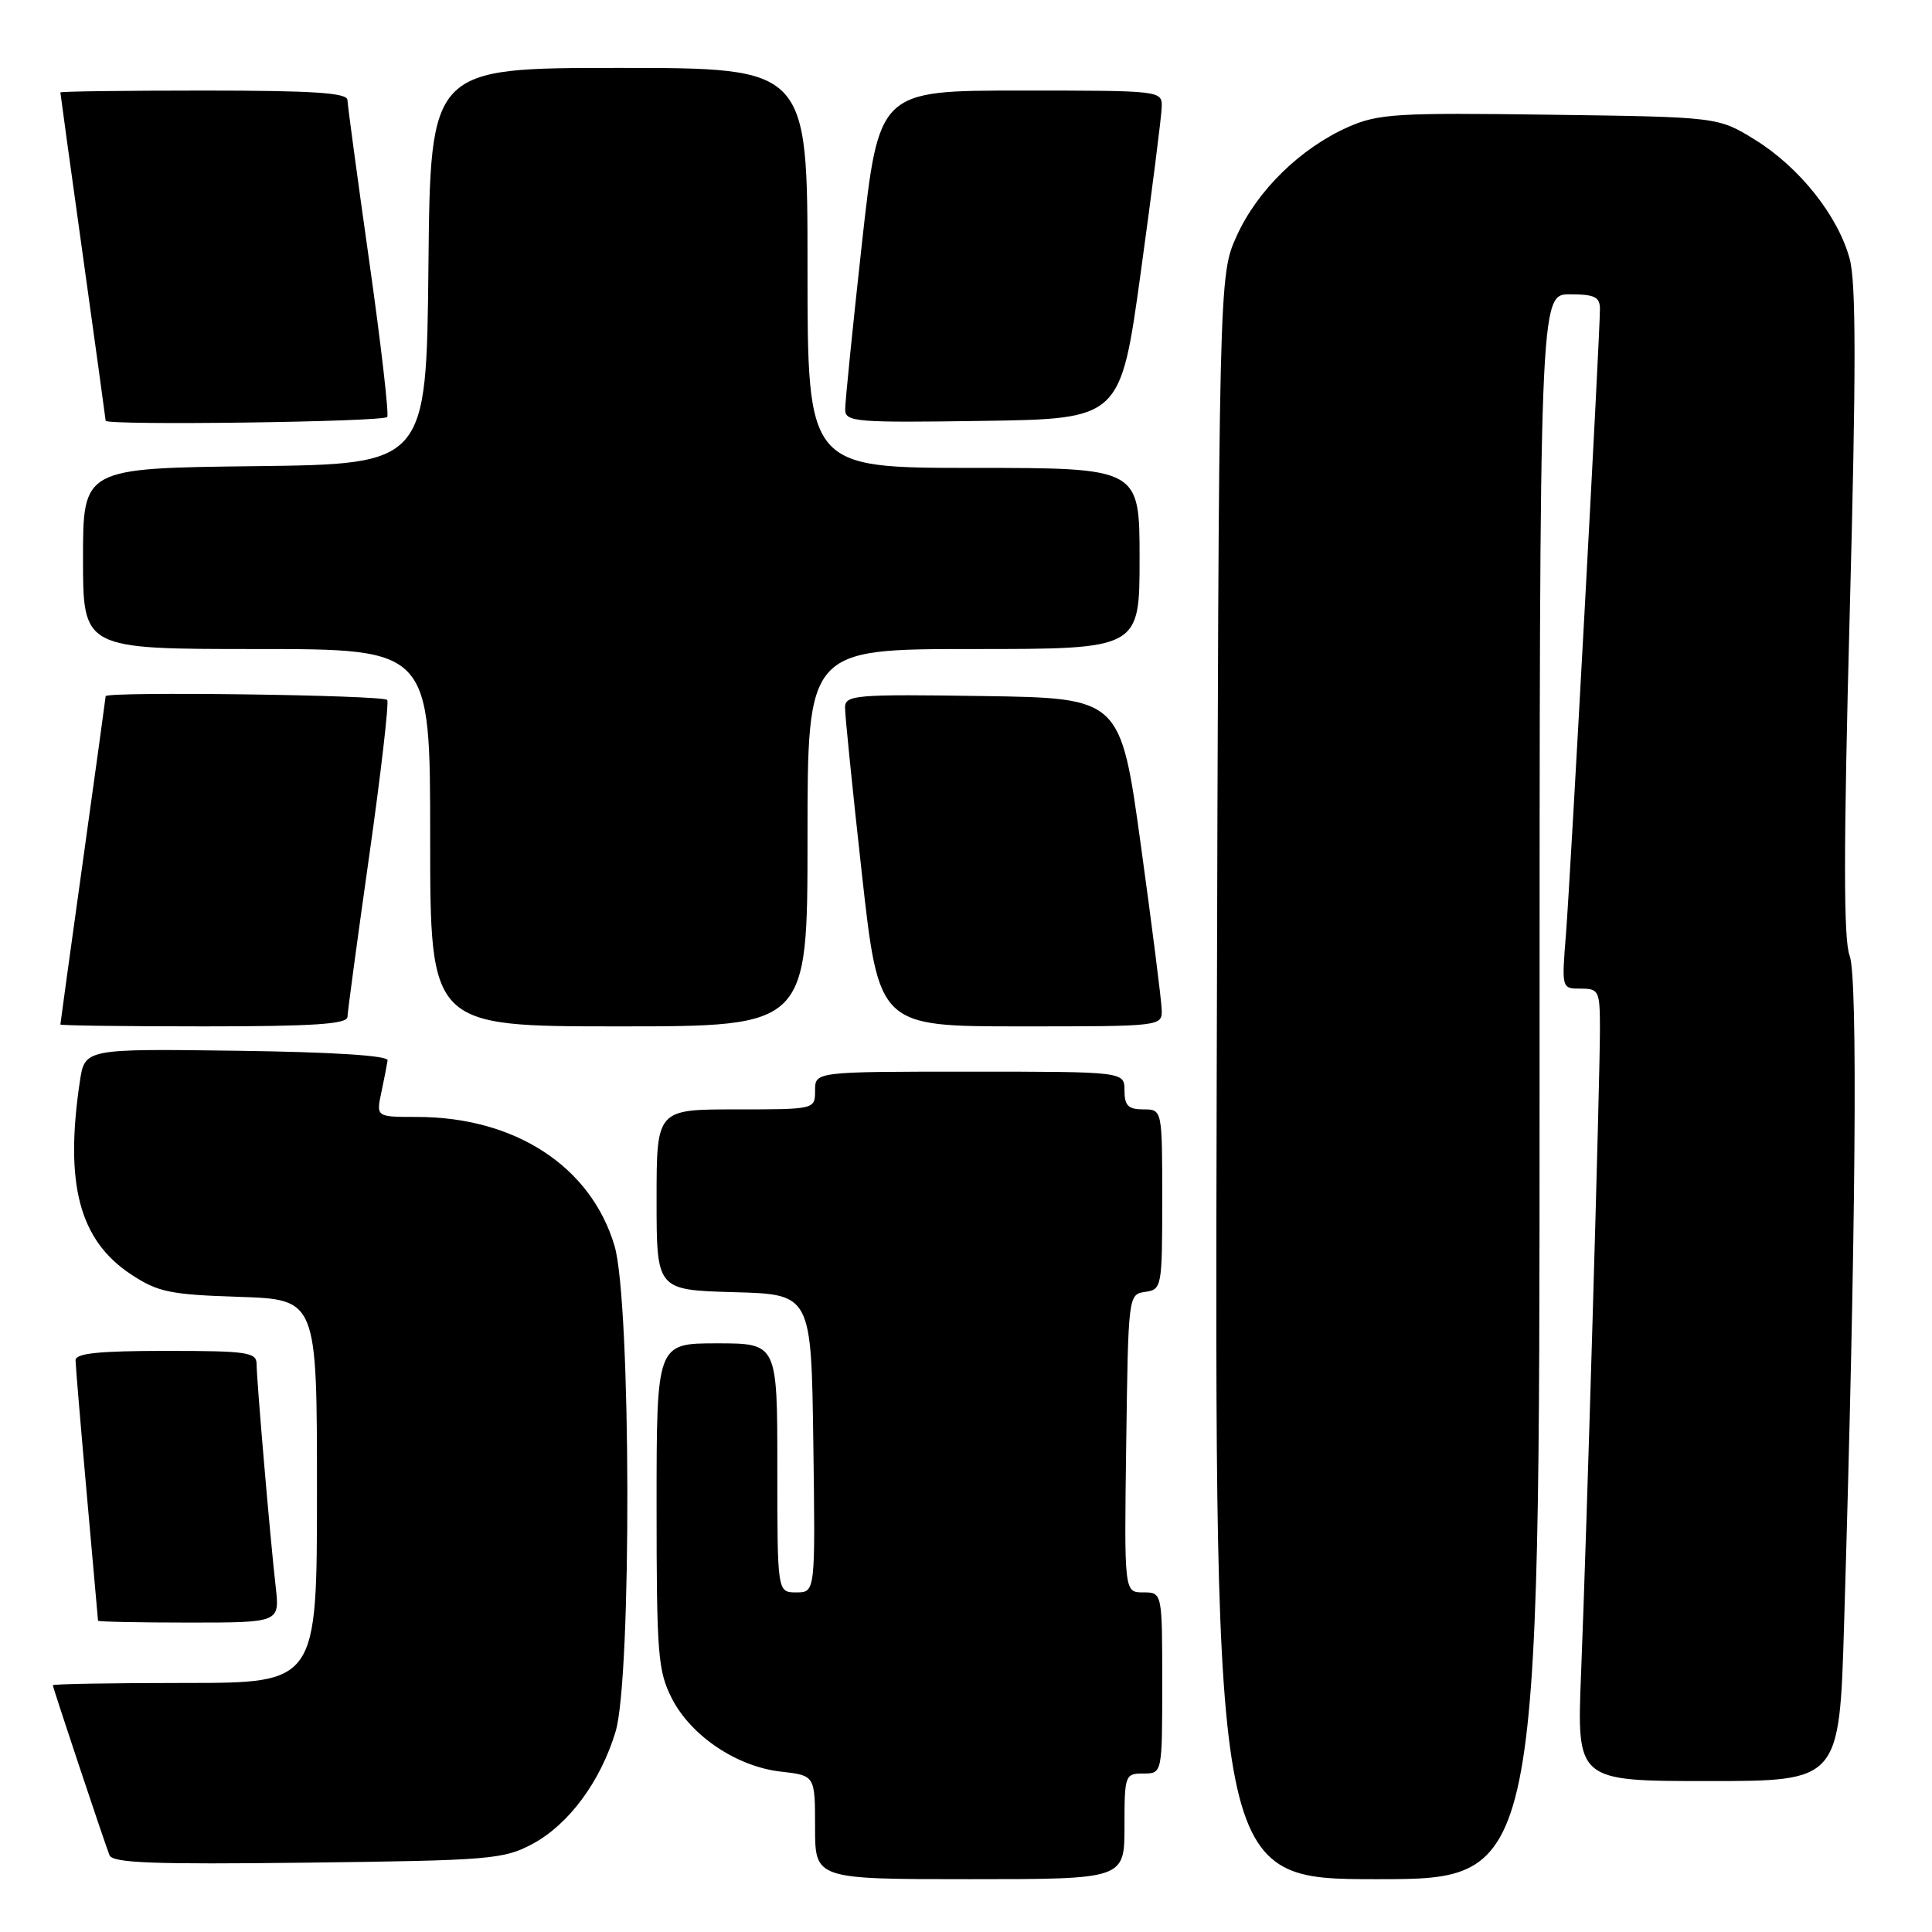 <?xml version="1.0" encoding="UTF-8" standalone="no"?>
<!DOCTYPE svg PUBLIC "-//W3C//DTD SVG 1.1//EN" "http://www.w3.org/Graphics/SVG/1.1/DTD/svg11.dtd" >
<svg xmlns="http://www.w3.org/2000/svg" xmlns:xlink="http://www.w3.org/1999/xlink" version="1.1" viewBox="0 0 256 256">
 <g >
 <path fill="currentColor"
d=" M 149.00 242.00 C 149.00 235.20 149.07 235.00 151.50 235.00 C 154.00 235.00 154.00 235.00 154.00 223.00 C 154.00 211.00 154.00 211.00 151.48 211.00 C 148.96 211.00 148.96 211.00 149.23 191.25 C 149.50 171.62 149.51 171.50 151.75 171.18 C 153.94 170.87 154.00 170.54 154.00 158.93 C 154.00 147.00 154.00 147.00 151.50 147.00 C 149.50 147.00 149.00 146.50 149.00 144.50 C 149.00 142.00 149.00 142.00 128.50 142.00 C 108.00 142.00 108.00 142.00 108.00 144.50 C 108.00 147.00 108.00 147.00 97.50 147.00 C 87.00 147.00 87.00 147.00 87.00 158.97 C 87.00 170.93 87.00 170.93 97.25 171.22 C 107.50 171.50 107.50 171.50 107.77 191.25 C 108.04 211.00 108.04 211.00 105.52 211.00 C 103.00 211.00 103.00 211.00 103.00 194.50 C 103.00 178.00 103.00 178.00 95.00 178.00 C 87.00 178.00 87.00 178.00 87.00 199.54 C 87.00 219.18 87.18 221.43 89.02 225.04 C 91.56 230.02 97.62 234.09 103.48 234.75 C 108.00 235.26 108.00 235.26 108.00 242.13 C 108.00 249.00 108.00 249.00 128.50 249.00 C 149.00 249.00 149.00 249.00 149.00 242.00 Z  M 204.00 144.00 C 204.00 39.00 204.00 39.00 208.00 39.00 C 211.30 39.00 212.00 39.34 212.00 40.95 C 212.00 44.45 208.09 116.32 207.50 123.75 C 206.92 131.00 206.92 131.00 209.46 131.00 C 211.87 131.00 212.00 131.28 212.00 136.39 C 212.00 143.29 210.25 203.09 209.50 221.75 C 208.93 236.00 208.93 236.00 226.33 236.00 C 243.73 236.00 243.73 236.00 244.35 215.25 C 245.91 163.61 246.19 129.47 245.09 126.65 C 244.27 124.55 244.27 112.56 245.10 81.15 C 245.95 49.19 245.95 37.45 245.09 34.29 C 243.54 28.58 238.44 22.17 232.55 18.52 C 227.66 15.50 227.66 15.50 205.35 15.20 C 185.04 14.92 182.63 15.07 178.64 16.83 C 172.33 19.63 166.60 25.22 163.87 31.26 C 161.50 36.50 161.50 36.50 161.22 142.75 C 160.95 249.00 160.95 249.00 182.47 249.00 C 204.00 249.00 204.00 249.00 204.00 144.00 Z  M 70.56 244.33 C 75.36 241.76 79.58 236.05 81.57 229.44 C 83.72 222.29 83.62 172.44 81.43 165.09 C 78.31 154.56 68.25 148.00 55.24 148.00 C 49.84 148.00 49.84 148.00 50.53 144.75 C 50.91 142.96 51.28 141.05 51.36 140.50 C 51.45 139.87 44.06 139.40 31.37 139.23 C 11.23 138.96 11.23 138.96 10.58 143.31 C 8.55 156.88 10.51 164.32 17.33 168.84 C 20.91 171.21 22.48 171.54 31.67 171.84 C 42.00 172.18 42.00 172.18 42.00 197.59 C 42.00 223.00 42.00 223.00 24.50 223.00 C 14.88 223.00 7.00 223.14 7.00 223.30 C 7.00 223.60 13.55 243.28 14.50 245.81 C 14.89 246.86 20.19 247.06 40.74 246.81 C 64.95 246.52 66.74 246.37 70.56 244.33 Z  M 36.53 210.25 C 35.80 203.84 34.01 182.93 34.00 180.75 C 34.00 179.18 32.76 179.00 22.00 179.00 C 13.06 179.00 10.00 179.32 10.01 180.25 C 10.02 180.94 10.69 188.93 11.50 198.00 C 12.31 207.07 12.98 214.61 12.99 214.75 C 12.99 214.89 18.42 215.00 25.03 215.00 C 37.07 215.00 37.07 215.00 36.53 210.25 Z  M 46.04 134.75 C 46.06 134.06 47.35 124.50 48.91 113.50 C 50.47 102.50 51.55 93.16 51.31 92.75 C 50.94 92.09 14.00 91.60 14.00 92.25 C 14.00 92.39 12.65 102.18 11.00 114.00 C 9.35 125.82 8.00 135.61 8.00 135.75 C 8.00 135.89 16.55 136.00 27.00 136.00 C 41.51 136.00 46.01 135.70 46.04 134.75 Z  M 107.00 111.00 C 107.00 86.00 107.00 86.00 129.00 86.00 C 151.00 86.00 151.00 86.00 151.00 74.00 C 151.00 62.00 151.00 62.00 129.00 62.00 C 107.00 62.00 107.00 62.00 107.00 35.50 C 107.00 9.00 107.00 9.00 82.02 9.00 C 57.03 9.00 57.03 9.00 56.77 35.25 C 56.50 61.50 56.50 61.50 33.75 61.77 C 11.00 62.04 11.00 62.04 11.00 74.02 C 11.00 86.00 11.00 86.00 34.00 86.00 C 57.00 86.00 57.00 86.00 57.00 111.00 C 57.00 136.00 57.00 136.00 82.00 136.00 C 107.00 136.00 107.00 136.00 107.00 111.00 Z  M 153.93 133.75 C 153.89 132.51 152.65 122.72 151.17 112.00 C 148.48 92.50 148.48 92.50 130.24 92.23 C 113.35 91.98 112.00 92.09 111.97 93.73 C 111.96 94.70 112.96 104.61 114.20 115.75 C 116.45 136.00 116.45 136.00 135.22 136.00 C 154.00 136.00 154.00 136.00 153.93 133.75 Z  M 51.31 55.25 C 51.55 54.84 50.47 45.50 48.91 34.50 C 47.35 23.50 46.06 13.94 46.04 13.25 C 46.01 12.30 41.51 12.00 27.00 12.00 C 16.55 12.00 8.00 12.11 8.00 12.25 C 8.00 12.39 9.35 22.18 11.00 34.00 C 12.65 45.82 14.00 55.61 14.00 55.75 C 14.00 56.40 50.94 55.91 51.31 55.25 Z  M 151.17 36.00 C 152.65 25.27 153.89 15.49 153.93 14.25 C 154.00 12.00 154.00 12.00 135.23 12.00 C 116.45 12.00 116.45 12.00 114.21 32.25 C 112.98 43.39 111.98 53.30 111.99 54.27 C 112.00 55.91 113.35 56.02 130.24 55.77 C 148.48 55.50 148.48 55.50 151.17 36.00 Z "/>
</g>
</svg>